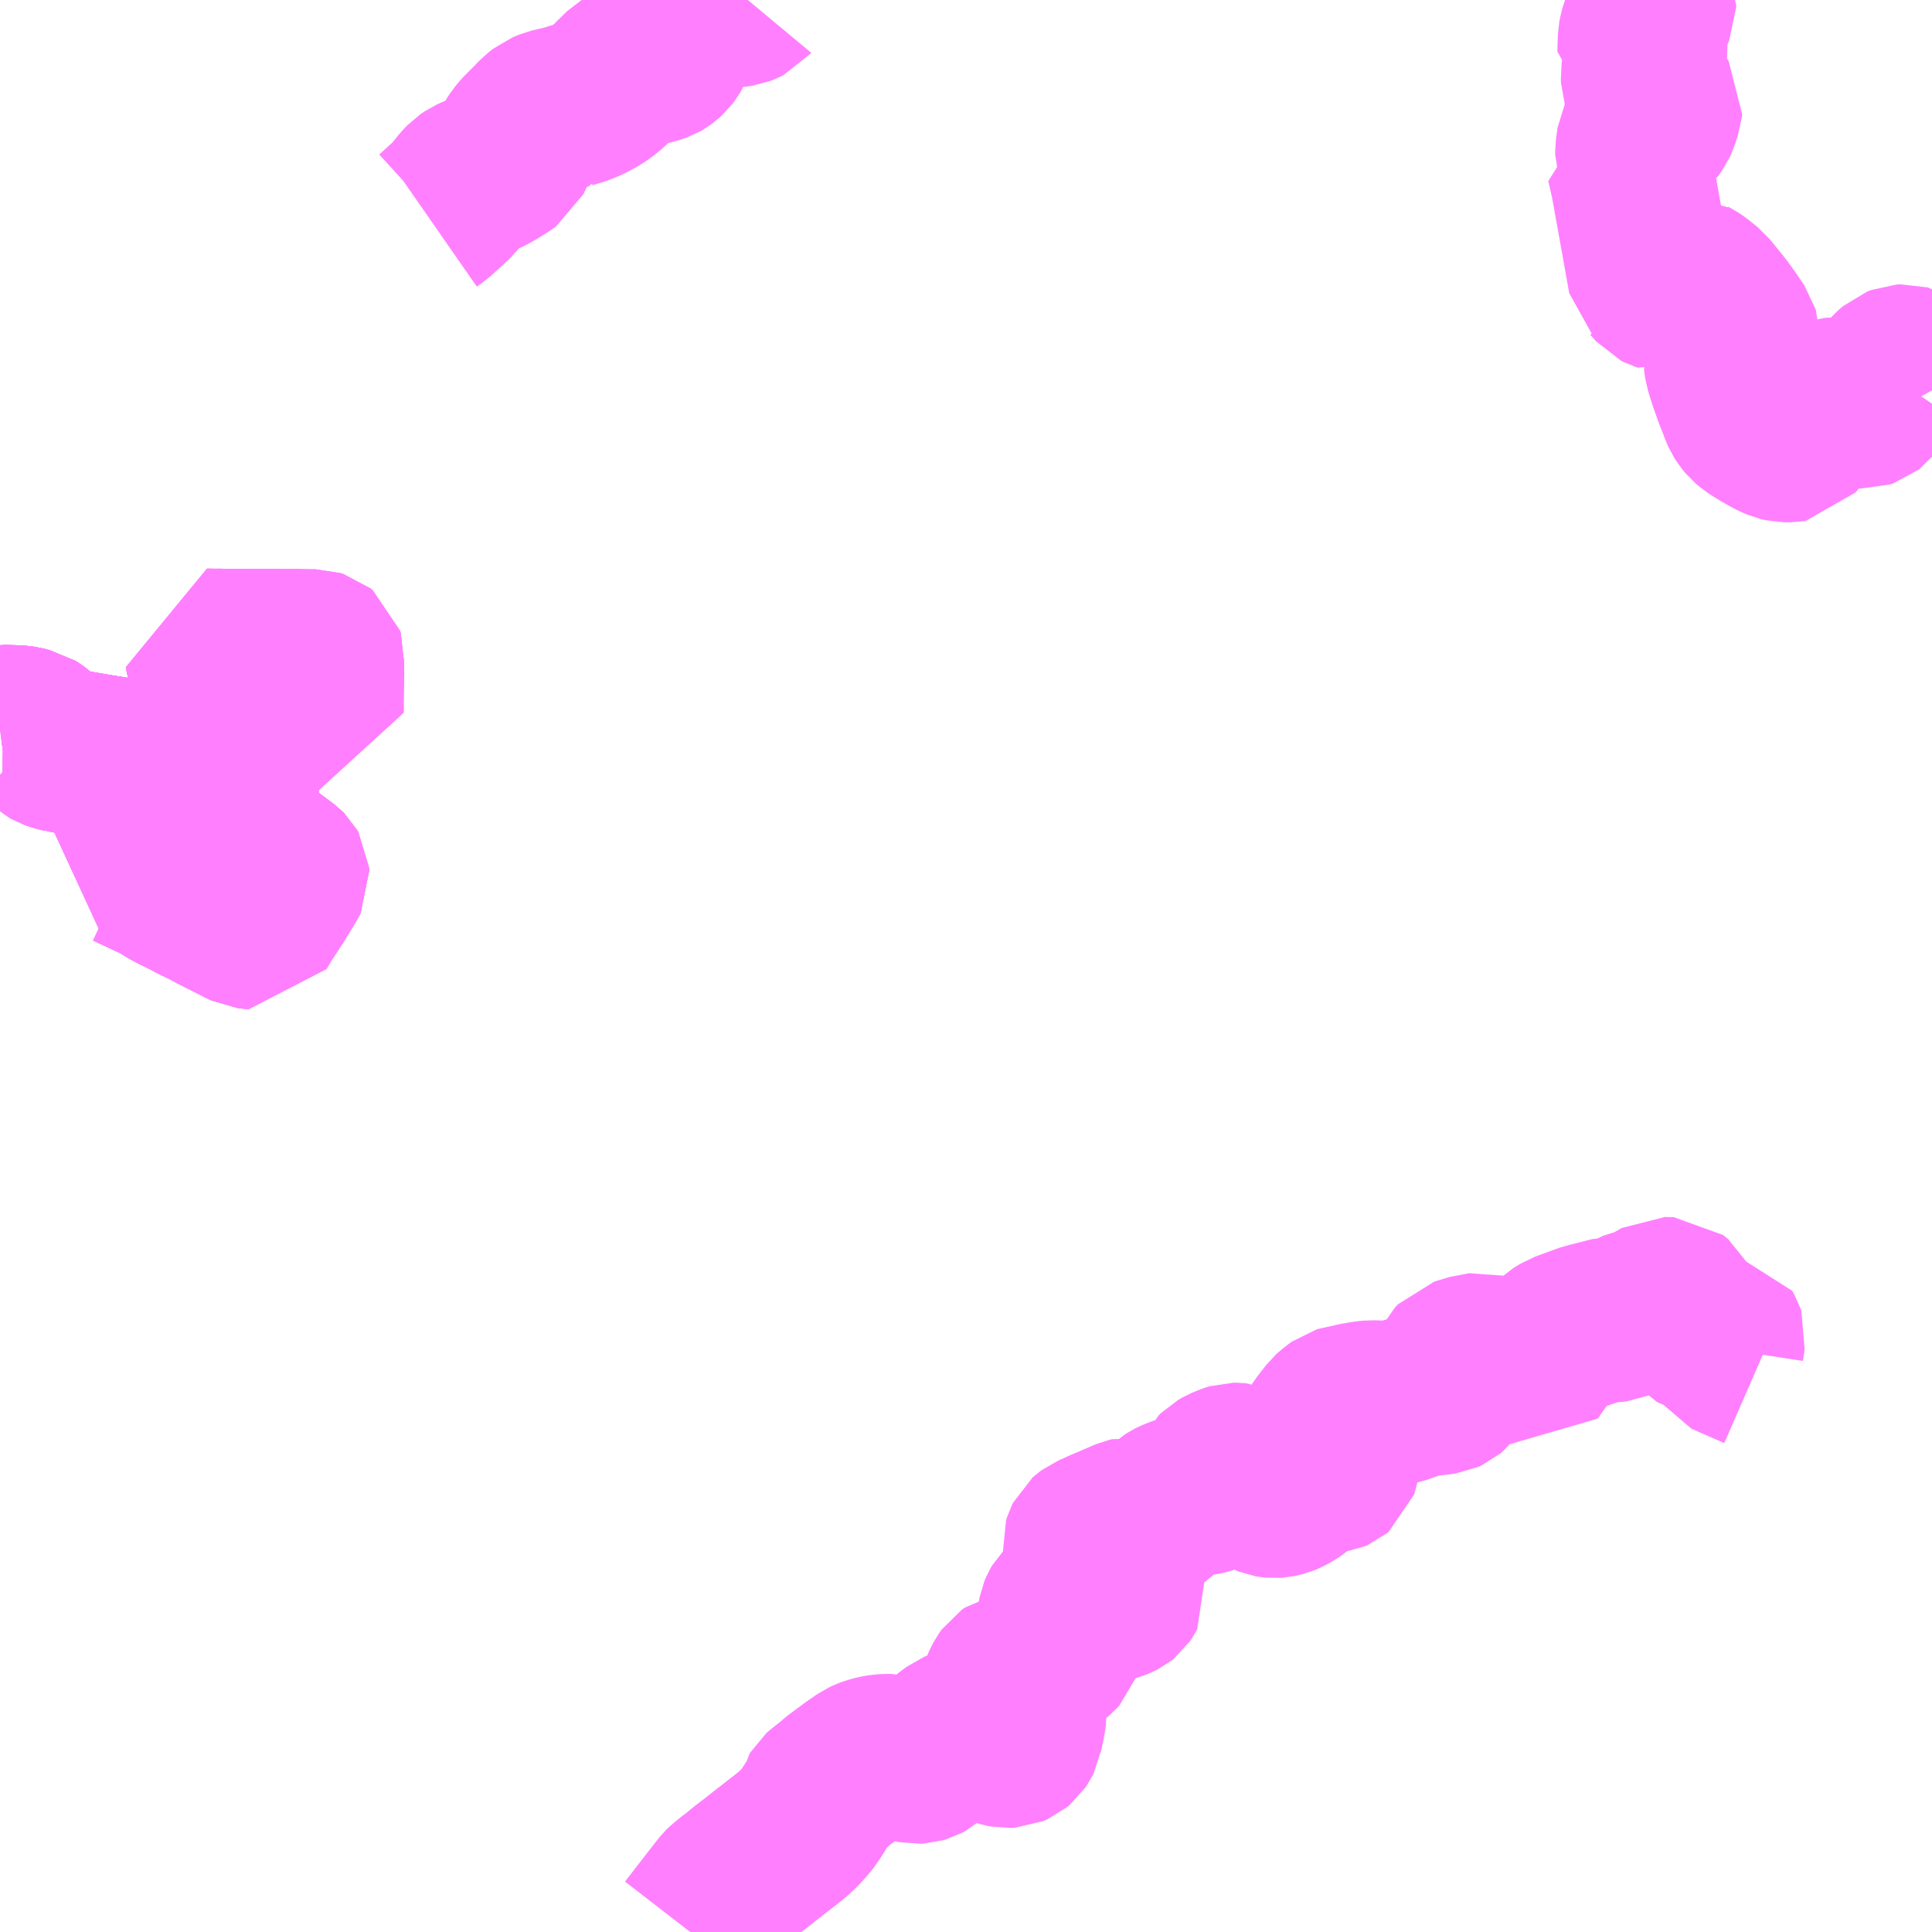 <?xml version="1.0" encoding="UTF-8"?>
<svg  xmlns="http://www.w3.org/2000/svg" xmlns:xlink="http://www.w3.org/1999/xlink" xmlns:go="http://purl.org/svgmap/profile" property="N07_001,N07_002,N07_003,N07_004,N07_005,N07_006,N07_007" viewBox="13587.891 -3489.258 8.789 8.789" go:dataArea="13587.890625 -3489.2578125 8.7890625 8.7890625" >
<globalCoordinateSystem srsName="http://purl.org/crs/84" transform="matrix(100.0,0.0,0.0,-100.0,0.0,0.0)" />
<defs>
 <g id="p0" >
  <circle cx="0.0" cy="0.0" r="3" stroke="green" stroke-width="0.75" vector-effect="non-scaling-stroke" />
 </g>
</defs>
<g fill="none" fill-rule="evenodd" stroke="#FF00FF" stroke-width="0.75" opacity="0.5" vector-effect="non-scaling-stroke" stroke-linejoin="bevel" >
<path content="1,京阪バス（株）,大津営業所4G,5.0,3.0,3.0," xlink:title="1" d="M13591.293,-3489.258L13591.288,-3489.252L13591.272,-3489.244L13591.259,-3489.239L13591.239,-3489.236L13591.215,-3489.233L13591.19,-3489.229L13591.133,-3489.221L13591.115,-3489.218L13591.091,-3489.215L13591.065,-3489.21L13591.036,-3489.202L13591.025,-3489.196L13590.994,-3489.171L13590.973,-3489.151L13590.964,-3489.138L13590.962,-3489.13L13590.959,-3489.117L13590.956,-3489.11L13590.955,-3489.101L13590.949,-3489.062L13590.942,-3489.039L13590.933,-3489.024L13590.924,-3489.012L13590.91,-3488.999L13590.898,-3488.99L13590.891,-3488.986L13590.858,-3488.975L13590.814,-3488.967L13590.81,-3488.967L13590.775,-3488.96L13590.748,-3488.948L13590.733,-3488.939L13590.683,-3488.89L13590.681,-3488.887L13590.646,-3488.855L13590.63,-3488.843L13590.61,-3488.829L13590.566,-3488.805L13590.527,-3488.789L13590.482,-3488.776L13590.481,-3488.774L13590.396,-3488.754L13590.367,-3488.742L13590.343,-3488.723L13590.318,-3488.697L13590.269,-3488.648L13590.252,-3488.628L13590.24,-3488.609L13590.215,-3488.554L13590.206,-3488.535L13590.183,-3488.519L13590.165,-3488.508L13590.143,-3488.494L13590.113,-3488.477L13590.033,-3488.441L13590.014,-3488.428L13589.996,-3488.409L13589.955,-3488.358L13589.937,-3488.34L13589.869,-3488.278L13589.846,-3488.262"/>
<path content="1,京阪宇治バス（株）,182,12.8,24.0,24.0," xlink:title="1" d="M13587.891,-3485.947L13587.907,-3485.949L13587.95,-3485.948L13587.974,-3485.947L13587.997,-3485.944L13588.024,-3485.937L13588.033,-3485.935L13588.044,-3485.928L13588.058,-3485.918L13588.087,-3485.892L13588.115,-3485.867L13588.131,-3485.858L13588.148,-3485.852L13588.18,-3485.844L13588.185,-3485.844L13588.223,-3485.836L13588.275,-3485.827L13588.327,-3485.818L13588.402,-3485.806L13588.439,-3485.8L13588.462,-3485.795L13588.491,-3485.786L13588.571,-3485.762L13588.606,-3485.752L13588.607,-3485.751L13588.67,-3485.744L13588.677,-3485.772L13588.686,-3485.794L13588.699,-3485.817L13588.714,-3485.839L13588.726,-3485.852L13588.745,-3485.867L13588.76,-3485.876L13588.798,-3485.9L13588.832,-3485.923L13588.845,-3485.933L13588.865,-3485.957L13588.878,-3485.982L13588.886,-3486.008L13588.889,-3486.037L13588.884,-3486.074L13588.868,-3486.131L13588.854,-3486.188L13588.846,-3486.224L13588.833,-3486.286L13588.831,-3486.296L13589.027,-3486.295L13589.027,-3486.284L13589.025,-3486.238"/>
<path content="1,京阪宇治バス（株）,184,16.5,12.0,12.3," xlink:title="1" d="M13588.907,-3485.594L13588.941,-3485.565L13588.981,-3485.533L13588.999,-3485.521L13589.037,-3485.501L13589.078,-3485.482L13589.098,-3485.474L13589.115,-3485.465L13589.07,-3485.404L13589.061,-3485.391L13589.085,-3485.375L13589.113,-3485.354L13589.186,-3485.299L13589.191,-3485.294L13589.195,-3485.287L13589.196,-3485.272L13589.193,-3485.266L13589.184,-3485.251L13589.136,-3485.172L13589.079,-3485.085L13589.053,-3485.041L13589.041,-3485.042L13589.015,-3485.045L13588.992,-3485.056L13588.921,-3485.092L13588.913,-3485.096L13588.903,-3485.101L13588.86,-3485.123L13588.835,-3485.137L13588.778,-3485.164L13588.757,-3485.176L13588.69,-3485.209L13588.667,-3485.221L13588.619,-3485.251L13588.474,-3485.319L13588.466,-3485.321L13588.47,-3485.329L13588.48,-3485.342L13588.531,-3485.415L13588.539,-3485.425L13588.56,-3485.453L13588.575,-3485.474L13588.602,-3485.511L13588.654,-3485.483L13588.674,-3485.471L13588.687,-3485.466L13588.751,-3485.43L13588.79,-3485.483L13588.796,-3485.491L13588.817,-3485.52L13588.854,-3485.556L13588.885,-3485.58L13588.907,-3485.594"/>
<path content="1,京阪宇治バス（株）,184,16.5,12.0,12.3," xlink:title="1" d="M13587.891,-3485.947L13587.907,-3485.949L13587.95,-3485.948L13587.974,-3485.947L13587.997,-3485.944L13588.024,-3485.937L13588.033,-3485.935L13588.044,-3485.928L13588.058,-3485.918L13588.087,-3485.892L13588.115,-3485.867L13588.131,-3485.858L13588.148,-3485.852L13588.18,-3485.844L13588.185,-3485.844L13588.223,-3485.836L13588.275,-3485.827L13588.327,-3485.818L13588.402,-3485.806L13588.439,-3485.8L13588.462,-3485.795L13588.491,-3485.786L13588.571,-3485.762L13588.606,-3485.752L13588.607,-3485.751L13588.67,-3485.744L13588.697,-3485.741L13588.806,-3485.75L13588.815,-3485.751L13588.829,-3485.703L13588.854,-3485.664L13588.878,-3485.631L13588.907,-3485.594"/>
<path content="1,京阪宇治バス（株）,60B,5.7,7.0,7.0," xlink:title="1" d="M13587.891,-3485.947L13587.907,-3485.949L13587.95,-3485.948L13587.974,-3485.947L13587.997,-3485.944L13588.024,-3485.937L13588.033,-3485.935L13588.044,-3485.928L13588.058,-3485.918L13588.087,-3485.892L13588.115,-3485.867L13588.131,-3485.858L13588.148,-3485.852L13588.18,-3485.844L13588.185,-3485.844L13588.223,-3485.836L13588.275,-3485.827L13588.327,-3485.818L13588.402,-3485.806L13588.439,-3485.8L13588.462,-3485.795L13588.491,-3485.786L13588.571,-3485.762L13588.606,-3485.752L13588.607,-3485.751L13588.67,-3485.744L13588.697,-3485.741L13588.806,-3485.75L13588.815,-3485.751L13588.829,-3485.703L13588.854,-3485.664L13588.878,-3485.631L13588.907,-3485.594"/>
<path content="1,京阪宇治バス（株）,60B,5.7,7.0,7.0," xlink:title="1" d="M13588.907,-3485.594L13588.941,-3485.565L13588.981,-3485.533L13588.999,-3485.521L13589.037,-3485.501L13589.078,-3485.482L13589.098,-3485.474L13589.115,-3485.465L13589.07,-3485.404L13589.061,-3485.391L13589.085,-3485.375L13589.113,-3485.354L13589.186,-3485.299L13589.191,-3485.294L13589.195,-3485.287L13589.196,-3485.272L13589.193,-3485.266L13589.184,-3485.251L13589.136,-3485.172L13589.079,-3485.085L13589.053,-3485.041L13589.041,-3485.042L13589.015,-3485.045L13588.992,-3485.056L13588.921,-3485.092L13588.913,-3485.096L13588.903,-3485.101L13588.86,-3485.123L13588.835,-3485.137L13588.778,-3485.164L13588.757,-3485.176L13588.69,-3485.209L13588.667,-3485.221L13588.619,-3485.251L13588.474,-3485.319L13588.466,-3485.321L13588.47,-3485.329L13588.48,-3485.342L13588.531,-3485.415L13588.539,-3485.425L13588.56,-3485.453L13588.575,-3485.474L13588.602,-3485.511L13588.654,-3485.483L13588.674,-3485.471L13588.687,-3485.466L13588.751,-3485.43L13588.79,-3485.483L13588.817,-3485.52L13588.854,-3485.556L13588.885,-3485.58L13588.907,-3485.594"/>
<path content="1,京阪宇治バス（株）,62,18.9,17.1,17.1," xlink:title="1" d="M13587.891,-3485.947L13587.907,-3485.949L13587.95,-3485.948L13587.974,-3485.947L13587.997,-3485.944L13588.024,-3485.937L13588.033,-3485.935L13588.044,-3485.928L13588.058,-3485.918L13588.087,-3485.892L13588.115,-3485.867L13588.131,-3485.858L13588.148,-3485.852L13588.18,-3485.844L13588.185,-3485.844L13588.223,-3485.836L13588.275,-3485.827L13588.327,-3485.818L13588.402,-3485.806L13588.439,-3485.8L13588.462,-3485.795L13588.491,-3485.786L13588.571,-3485.762L13588.606,-3485.752L13588.607,-3485.751L13588.67,-3485.744L13588.677,-3485.772L13588.686,-3485.794L13588.699,-3485.817L13588.714,-3485.839L13588.726,-3485.852L13588.745,-3485.867L13588.76,-3485.876L13588.798,-3485.9L13588.832,-3485.923L13588.845,-3485.933L13588.865,-3485.957L13588.878,-3485.982L13588.886,-3486.008L13588.889,-3486.037L13588.884,-3486.074L13588.868,-3486.131L13588.854,-3486.188L13588.846,-3486.224L13588.833,-3486.286L13588.831,-3486.296L13589.027,-3486.295"/>
<path content="1,京阪宇治バス（株）,62,18.9,17.1,17.1," xlink:title="1" d="M13589.027,-3486.295L13589.041,-3486.295L13589.108,-3486.295L13589.135,-3486.295L13589.184,-3486.294L13589.192,-3486.294L13589.198,-3486.294L13589.243,-3486.294L13589.298,-3486.293L13589.326,-3486.293L13589.342,-3486.288L13589.352,-3486.28L13589.355,-3486.27L13589.353,-3486.244L13589.355,-3486.205L13589.353,-3486.14L13589.352,-3486.073L13589.352,-3486.016L13589.341,-3486.017L13589.25,-3486.017L13589.218,-3486.018L13589.188,-3486.019L13589.183,-3486.019L13589.142,-3486.018L13589.115,-3486.018L13589.066,-3486.019L13589.047,-3486.023L13589.037,-3486.034L13589.029,-3486.053L13589.027,-3486.069L13589.027,-3486.074L13589.027,-3486.079L13589.027,-3486.096L13589.027,-3486.136L13589.027,-3486.141L13589.027,-3486.146L13589.027,-3486.201L13589.027,-3486.206L13589.027,-3486.21L13589.025,-3486.238L13589.027,-3486.284L13589.027,-3486.295"/>
<path content="1,京阪宇治バス（株）,62B,12.6,8.7,8.7," xlink:title="1" d="M13587.891,-3485.947L13587.907,-3485.949L13587.95,-3485.948L13587.974,-3485.947L13587.997,-3485.944L13588.024,-3485.937L13588.033,-3485.935L13588.044,-3485.928L13588.058,-3485.918L13588.087,-3485.892L13588.115,-3485.867L13588.131,-3485.858L13588.148,-3485.852L13588.18,-3485.844L13588.185,-3485.844L13588.223,-3485.836L13588.275,-3485.827L13588.327,-3485.818L13588.402,-3485.806L13588.439,-3485.8L13588.462,-3485.795L13588.491,-3485.786L13588.571,-3485.762L13588.606,-3485.752L13588.607,-3485.751L13588.67,-3485.744"/>
<path content="1,京阪宇治バス（株）,62B,12.6,8.7,8.7," xlink:title="1" d="M13588.67,-3485.744L13588.697,-3485.741L13588.806,-3485.75L13588.815,-3485.751L13588.829,-3485.703L13588.854,-3485.664L13588.878,-3485.631L13588.907,-3485.594L13588.941,-3485.565L13588.981,-3485.533L13588.999,-3485.521L13589.037,-3485.501L13589.078,-3485.482L13589.098,-3485.474L13589.115,-3485.465L13589.07,-3485.404L13589.061,-3485.391L13589.085,-3485.375L13589.113,-3485.354L13589.186,-3485.299L13589.191,-3485.294L13589.195,-3485.287L13589.196,-3485.272L13589.193,-3485.266L13589.184,-3485.251L13589.136,-3485.172L13589.079,-3485.085L13589.053,-3485.041L13589.041,-3485.042L13589.015,-3485.045L13588.992,-3485.056L13588.921,-3485.092L13588.913,-3485.096L13588.903,-3485.101L13588.86,-3485.123L13588.835,-3485.137L13588.778,-3485.164L13588.757,-3485.176L13588.69,-3485.209L13588.667,-3485.221L13588.619,-3485.251L13588.474,-3485.319L13588.466,-3485.321L13588.47,-3485.329L13588.48,-3485.342L13588.531,-3485.415L13588.539,-3485.425L13588.56,-3485.453L13588.575,-3485.474L13588.602,-3485.511L13588.654,-3485.483L13588.674,-3485.471L13588.687,-3485.466L13588.751,-3485.43L13588.79,-3485.483"/>
<path content="1,京阪宇治バス（株）,62B,12.6,8.7,8.7," xlink:title="1" d="M13588.67,-3485.744L13588.677,-3485.772L13588.686,-3485.794L13588.699,-3485.817L13588.714,-3485.839L13588.726,-3485.852L13588.745,-3485.867L13588.76,-3485.876L13588.798,-3485.9L13588.832,-3485.923L13588.845,-3485.933L13588.865,-3485.957L13588.878,-3485.982L13588.886,-3486.008L13588.889,-3486.037L13588.884,-3486.074L13588.868,-3486.131L13588.854,-3486.188L13588.846,-3486.224L13588.833,-3486.286L13588.831,-3486.296L13589.027,-3486.295"/>
<path content="1,京阪宇治バス（株）,62B,12.6,8.7,8.7," xlink:title="1" d="M13589.027,-3486.295L13589.041,-3486.295L13589.108,-3486.295L13589.135,-3486.295L13589.184,-3486.294L13589.192,-3486.294L13589.198,-3486.294L13589.243,-3486.294L13589.298,-3486.293L13589.326,-3486.293L13589.342,-3486.288L13589.352,-3486.28L13589.355,-3486.27L13589.353,-3486.244L13589.355,-3486.205L13589.353,-3486.14L13589.352,-3486.073L13589.352,-3486.016L13589.341,-3486.017L13589.25,-3486.017L13589.218,-3486.018L13589.188,-3486.019L13589.183,-3486.019L13589.142,-3486.018L13589.115,-3486.018L13589.066,-3486.019L13589.047,-3486.023L13589.037,-3486.034L13589.029,-3486.053L13589.027,-3486.069L13589.027,-3486.074L13589.027,-3486.079L13589.027,-3486.096L13589.027,-3486.136L13589.027,-3486.141L13589.027,-3486.146L13589.027,-3486.201L13589.027,-3486.206L13589.027,-3486.21L13589.025,-3486.238L13589.027,-3486.284L13589.027,-3486.295"/>
<path content="1,京阪宇治バス（株）,62C,13.6,9.7,9.7," xlink:title="1" d="M13587.891,-3485.947L13587.907,-3485.949L13587.95,-3485.948L13587.974,-3485.947L13587.997,-3485.944L13588.024,-3485.937L13588.033,-3485.935L13588.044,-3485.928L13588.058,-3485.918L13588.087,-3485.892L13588.115,-3485.867L13588.131,-3485.858L13588.148,-3485.852L13588.18,-3485.844L13588.185,-3485.844L13588.223,-3485.836L13588.275,-3485.827L13588.327,-3485.818L13588.402,-3485.806L13588.439,-3485.8L13588.462,-3485.795L13588.491,-3485.786L13588.571,-3485.762L13588.606,-3485.752L13588.607,-3485.751L13588.67,-3485.744"/>
<path content="1,京阪宇治バス（株）,62C,13.6,9.7,9.7," xlink:title="1" d="M13588.67,-3485.744L13588.697,-3485.741L13588.806,-3485.75L13588.815,-3485.751L13588.829,-3485.703L13588.854,-3485.664L13588.878,-3485.631L13588.907,-3485.594L13588.941,-3485.565L13588.981,-3485.533L13588.999,-3485.521L13589.037,-3485.501L13589.078,-3485.482L13589.098,-3485.474L13589.115,-3485.465L13589.07,-3485.404L13589.061,-3485.391L13589.085,-3485.375L13589.113,-3485.354L13589.186,-3485.299L13589.191,-3485.294L13589.195,-3485.287L13589.196,-3485.272L13589.193,-3485.266L13589.184,-3485.251L13589.136,-3485.172L13589.079,-3485.085L13589.053,-3485.041L13589.041,-3485.042L13589.015,-3485.045L13588.992,-3485.056L13588.921,-3485.092L13588.913,-3485.096L13588.903,-3485.101L13588.86,-3485.123L13588.835,-3485.137L13588.778,-3485.164L13588.757,-3485.176L13588.69,-3485.209L13588.667,-3485.221L13588.619,-3485.251L13588.474,-3485.319L13588.466,-3485.321L13588.47,-3485.329L13588.48,-3485.342L13588.531,-3485.415L13588.539,-3485.425L13588.56,-3485.453L13588.575,-3485.474L13588.602,-3485.511L13588.654,-3485.483L13588.674,-3485.471L13588.687,-3485.466L13588.751,-3485.43L13588.79,-3485.483"/>
<path content="1,京阪宇治バス（株）,62C,13.6,9.7,9.7," xlink:title="1" d="M13588.67,-3485.744L13588.677,-3485.772L13588.686,-3485.794L13588.699,-3485.817L13588.714,-3485.839L13588.726,-3485.852L13588.745,-3485.867L13588.76,-3485.876L13588.798,-3485.9L13588.832,-3485.923L13588.845,-3485.933L13588.865,-3485.957L13588.878,-3485.982L13588.886,-3486.008L13588.889,-3486.037L13588.884,-3486.074L13588.868,-3486.131L13588.854,-3486.188L13588.846,-3486.224L13588.833,-3486.286L13588.831,-3486.296L13589.027,-3486.295"/>
<path content="1,京阪宇治バス（株）,62C,13.6,9.7,9.7," xlink:title="1" d="M13589.027,-3486.295L13589.041,-3486.295L13589.108,-3486.295L13589.135,-3486.295L13589.184,-3486.294L13589.192,-3486.294L13589.198,-3486.294L13589.243,-3486.294L13589.298,-3486.293L13589.326,-3486.293L13589.342,-3486.288L13589.352,-3486.28L13589.355,-3486.27L13589.353,-3486.244L13589.355,-3486.205L13589.353,-3486.14L13589.352,-3486.073L13589.352,-3486.016L13589.341,-3486.017L13589.25,-3486.017L13589.218,-3486.018L13589.188,-3486.019L13589.183,-3486.019L13589.142,-3486.018L13589.115,-3486.018L13589.066,-3486.019L13589.047,-3486.023L13589.037,-3486.034L13589.029,-3486.053L13589.027,-3486.069L13589.027,-3486.074L13589.027,-3486.079L13589.027,-3486.096L13589.027,-3486.136L13589.027,-3486.141L13589.027,-3486.146L13589.027,-3486.201L13589.027,-3486.206L13589.027,-3486.21L13589.025,-3486.238L13589.027,-3486.284L13589.027,-3486.295"/>
<path content="1,奈良交通（株）,和束木津66,13.0,12.0,12.0," xlink:title="1" d="M13591.031,-3480.469L13591.14,-3480.61L13591.173,-3480.652L13591.185,-3480.667L13591.195,-3480.677L13591.207,-3480.686L13591.207,-3480.686L13591.217,-3480.695L13591.238,-3480.71L13591.283,-3480.747L13591.335,-3480.787L13591.374,-3480.818L13591.39,-3480.83L13591.445,-3480.873L13591.462,-3480.886L13591.498,-3480.915L13591.526,-3480.941L13591.553,-3480.971L13591.574,-3480.997L13591.592,-3481.027L13591.608,-3481.049L13591.621,-3481.078L13591.623,-3481.088L13591.626,-3481.093L13591.635,-3481.101L13591.683,-3481.139L13591.701,-3481.155L13591.721,-3481.17L13591.755,-3481.195L13591.775,-3481.21L13591.797,-3481.225L13591.821,-3481.242L13591.838,-3481.25L13591.854,-3481.256L13591.88,-3481.263L13591.905,-3481.267L13591.925,-3481.268L13591.944,-3481.268L13591.977,-3481.261L13592.018,-3481.253L13592.057,-3481.245L13592.074,-3481.246L13592.091,-3481.251L13592.106,-3481.259L13592.139,-3481.289L13592.206,-3481.35L13592.228,-3481.366L13592.24,-3481.375L13592.252,-3481.38L13592.272,-3481.386L13592.289,-3481.387L13592.301,-3481.387L13592.308,-3481.385L13592.356,-3481.365L13592.386,-3481.352L13592.389,-3481.35L13592.425,-3481.331L13592.441,-3481.324L13592.455,-3481.32L13592.47,-3481.317L13592.489,-3481.318L13592.496,-3481.321L13592.505,-3481.325L13592.517,-3481.335L13592.525,-3481.347L13592.531,-3481.359L13592.532,-3481.365L13592.545,-3481.425L13592.551,-3481.465L13592.55,-3481.48L13592.547,-3481.49L13592.543,-3481.496L13592.533,-3481.505L13592.525,-3481.51L13592.509,-3481.517L13592.496,-3481.52L13592.481,-3481.523L13592.468,-3481.528L13592.458,-3481.534L13592.451,-3481.54L13592.448,-3481.547L13592.447,-3481.557L13592.449,-3481.567L13592.461,-3481.596L13592.47,-3481.613L13592.48,-3481.627L13592.493,-3481.636L13592.512,-3481.64L13592.565,-3481.646L13592.579,-3481.652L13592.605,-3481.67L13592.631,-3481.688L13592.657,-3481.708L13592.684,-3481.731L13592.696,-3481.741L13592.705,-3481.751L13592.717,-3481.785L13592.718,-3481.798L13592.72,-3481.824L13592.719,-3481.834L13592.713,-3481.863L13592.712,-3481.87L13592.711,-3481.884L13592.711,-3481.896L13592.713,-3481.907L13592.716,-3481.923L13592.721,-3481.935L13592.728,-3481.947L13592.74,-3481.959L13592.755,-3481.968L13592.778,-3481.976L13592.801,-3481.98L13592.825,-3481.979L13592.841,-3481.976L13592.877,-3481.967L13592.892,-3481.967L13592.912,-3481.971L13592.965,-3481.988L13592.978,-3481.993L13592.99,-3481.999L13592.995,-3482.003L13592.999,-3482.009L13593.002,-3482.015L13593.001,-3482.021L13592.997,-3482.028L13592.992,-3482.034L13592.982,-3482.042L13592.963,-3482.059L13592.948,-3482.074L13592.931,-3482.094L13592.915,-3482.134L13592.912,-3482.141L13592.904,-3482.151L13592.89,-3482.162L13592.862,-3482.184L13592.832,-3482.213L13592.827,-3482.221L13592.826,-3482.231L13592.83,-3482.244L13592.835,-3482.254L13592.843,-3482.261L13592.855,-3482.27L13592.883,-3482.282L13592.913,-3482.296L13592.935,-3482.305L13592.949,-3482.311L13593.023,-3482.343L13593.032,-3482.345L13593.043,-3482.343L13593.072,-3482.338L13593.078,-3482.338L13593.118,-3482.351L13593.153,-3482.365L13593.164,-3482.372L13593.181,-3482.39L13593.208,-3482.415L13593.222,-3482.424L13593.234,-3482.43L13593.273,-3482.445L13593.305,-3482.455L13593.342,-3482.463L13593.352,-3482.465L13593.367,-3482.467L13593.379,-3482.47L13593.391,-3482.474L13593.398,-3482.48L13593.404,-3482.488L13593.41,-3482.502L13593.417,-3482.532L13593.422,-3482.543L13593.428,-3482.555L13593.437,-3482.564L13593.458,-3482.576L13593.49,-3482.589L13593.503,-3482.593L13593.513,-3482.593L13593.522,-3482.592L13593.531,-3482.588L13593.542,-3482.58L13593.55,-3482.569L13593.561,-3482.545L13593.568,-3482.526L13593.566,-3482.524L13593.57,-3482.518L13593.573,-3482.512L13593.579,-3482.508L13593.584,-3482.506L13593.591,-3482.502L13593.6,-3482.499L13593.605,-3482.497L13593.61,-3482.494L13593.624,-3482.484L13593.632,-3482.478L13593.643,-3482.469L13593.655,-3482.461L13593.665,-3482.457L13593.677,-3482.455L13593.687,-3482.454L13593.7,-3482.455L13593.715,-3482.458L13593.727,-3482.461L13593.739,-3482.466L13593.752,-3482.473L13593.765,-3482.48L13593.778,-3482.489L13593.794,-3482.501L13593.823,-3482.525L13593.831,-3482.535L13593.842,-3482.545L13593.853,-3482.555L13593.862,-3482.562L13593.871,-3482.565L13593.882,-3482.569L13593.89,-3482.57L13593.913,-3482.569L13593.925,-3482.568L13593.948,-3482.568L13593.955,-3482.569L13593.962,-3482.572L13593.968,-3482.577L13593.97,-3482.583L13593.971,-3482.588L13593.97,-3482.594L13593.968,-3482.599L13593.963,-3482.605L13593.927,-3482.631L13593.915,-3482.64L13593.907,-3482.647L13593.901,-3482.654L13593.897,-3482.66L13593.893,-3482.668L13593.89,-3482.675L13593.887,-3482.686L13593.884,-3482.7L13593.883,-3482.712L13593.883,-3482.722L13593.885,-3482.73L13593.889,-3482.738L13593.905,-3482.764L13593.923,-3482.787L13593.947,-3482.818L13593.958,-3482.828L13593.977,-3482.843L13593.988,-3482.851L13593.998,-3482.854L13594.013,-3482.856L13594.061,-3482.867L13594.102,-3482.874L13594.119,-3482.876L13594.129,-3482.877L13594.162,-3482.876L13594.191,-3482.874L13594.219,-3482.874L13594.234,-3482.875L13594.249,-3482.878L13594.277,-3482.886L13594.294,-3482.893L13594.319,-3482.901L13594.345,-3482.91L13594.355,-3482.912L13594.361,-3482.913L13594.385,-3482.918L13594.413,-3482.92L13594.422,-3482.921L13594.439,-3482.923L13594.461,-3482.926L13594.474,-3482.932L13594.487,-3482.943L13594.495,-3482.954L13594.503,-3482.976L13594.504,-3482.99L13594.504,-3483.016L13594.507,-3483.046L13594.511,-3483.054L13594.525,-3483.069L13594.594,-3483.09L13594.619,-3483.092L13594.652,-3483.099L13594.685,-3483.087L13594.734,-3483.053L13594.787,-3483.046L13594.814,-3483.037L13594.853,-3483.021L13594.931,-3483.131L13594.972,-3483.17L13595.003,-3483.189L13595.115,-3483.23L13595.14,-3483.235L13595.17,-3483.248L13595.255,-3483.256L13595.344,-3483.297L13595.38,-3483.303L13595.456,-3483.347L13595.496,-3483.346L13595.52,-3483.327L13595.558,-3483.249L13595.573,-3483.226L13595.621,-3483.206L13595.72,-3483.197L13595.727,-3483.185L13595.73,-3483.176L13595.722,-3483.124L13595.736,-3483.102L13595.885,-3483.037"/>
<path content="3,甲賀市,朝宮ルート,9.0,4.0,4.0," xlink:title="3" d="M13595.288,-3489.258L13595.301,-3489.251L13595.315,-3489.251L13595.334,-3489.254L13595.367,-3489.254L13595.389,-3489.252L13595.403,-3489.249L13595.41,-3489.244L13595.414,-3489.236L13595.414,-3489.224L13595.41,-3489.215L13595.378,-3489.166L13595.374,-3489.158L13595.362,-3489.127L13595.357,-3489.11L13595.353,-3489.089L13595.351,-3489.032L13595.351,-3489.023L13595.364,-3489.015L13595.376,-3489.009L13595.379,-3489.006L13595.382,-3489.002L13595.384,-3488.993L13595.376,-3488.966L13595.369,-3488.934L13595.368,-3488.93L13595.366,-3488.917L13595.367,-3488.9L13595.371,-3488.887L13595.384,-3488.86L13595.393,-3488.838L13595.417,-3488.805L13595.435,-3488.784L13595.443,-3488.772L13595.442,-3488.761L13595.423,-3488.708L13595.419,-3488.699L13595.402,-3488.675L13595.394,-3488.668L13595.364,-3488.649L13595.356,-3488.642L13595.348,-3488.626L13595.341,-3488.575L13595.341,-3488.553L13595.349,-3488.529L13595.3,-3488.518L13595.319,-3488.435L13595.399,-3487.99L13595.409,-3487.981L13595.435,-3487.951L13595.443,-3487.947L13595.45,-3487.945L13595.469,-3487.938L13595.477,-3487.942L13595.508,-3487.958L13595.558,-3487.98L13595.571,-3487.986L13595.578,-3487.986L13595.585,-3487.982L13595.591,-3487.979L13595.609,-3487.967L13595.651,-3487.933L13595.682,-3487.895L13595.697,-3487.877L13595.723,-3487.844L13595.756,-3487.798L13595.763,-3487.787L13595.79,-3487.748L13595.792,-3487.741L13595.792,-3487.715L13595.788,-3487.704L13595.777,-3487.683L13595.757,-3487.649L13595.741,-3487.629L13595.746,-3487.593L13595.753,-3487.57L13595.756,-3487.56L13595.768,-3487.523L13595.79,-3487.461L13595.809,-3487.414L13595.816,-3487.394L13595.824,-3487.376L13595.833,-3487.362L13595.847,-3487.345L13595.867,-3487.328L13595.912,-3487.3L13595.944,-3487.282L13595.963,-3487.272L13595.986,-3487.262L13596.008,-3487.257L13596.038,-3487.257L13596.044,-3487.258L13596.08,-3487.301L13596.089,-3487.314L13596.14,-3487.39L13596.163,-3487.42L13596.174,-3487.428L13596.201,-3487.438L13596.216,-3487.438L13596.235,-3487.435L13596.254,-3487.433L13596.268,-3487.431L13596.283,-3487.426L13596.31,-3487.418L13596.348,-3487.411L13596.371,-3487.41L13596.386,-3487.415L13596.391,-3487.419L13596.399,-3487.425L13596.419,-3487.451L13596.481,-3487.54L13596.49,-3487.553L13596.498,-3487.562L13596.521,-3487.582L13596.539,-3487.589L13596.557,-3487.59L13596.564,-3487.588L13596.568,-3487.587L13596.6,-3487.569L13596.618,-3487.558L13596.639,-3487.54L13596.646,-3487.534L13596.658,-3487.517L13596.675,-3487.491L13596.68,-3487.482"/>
</g>
</svg>
